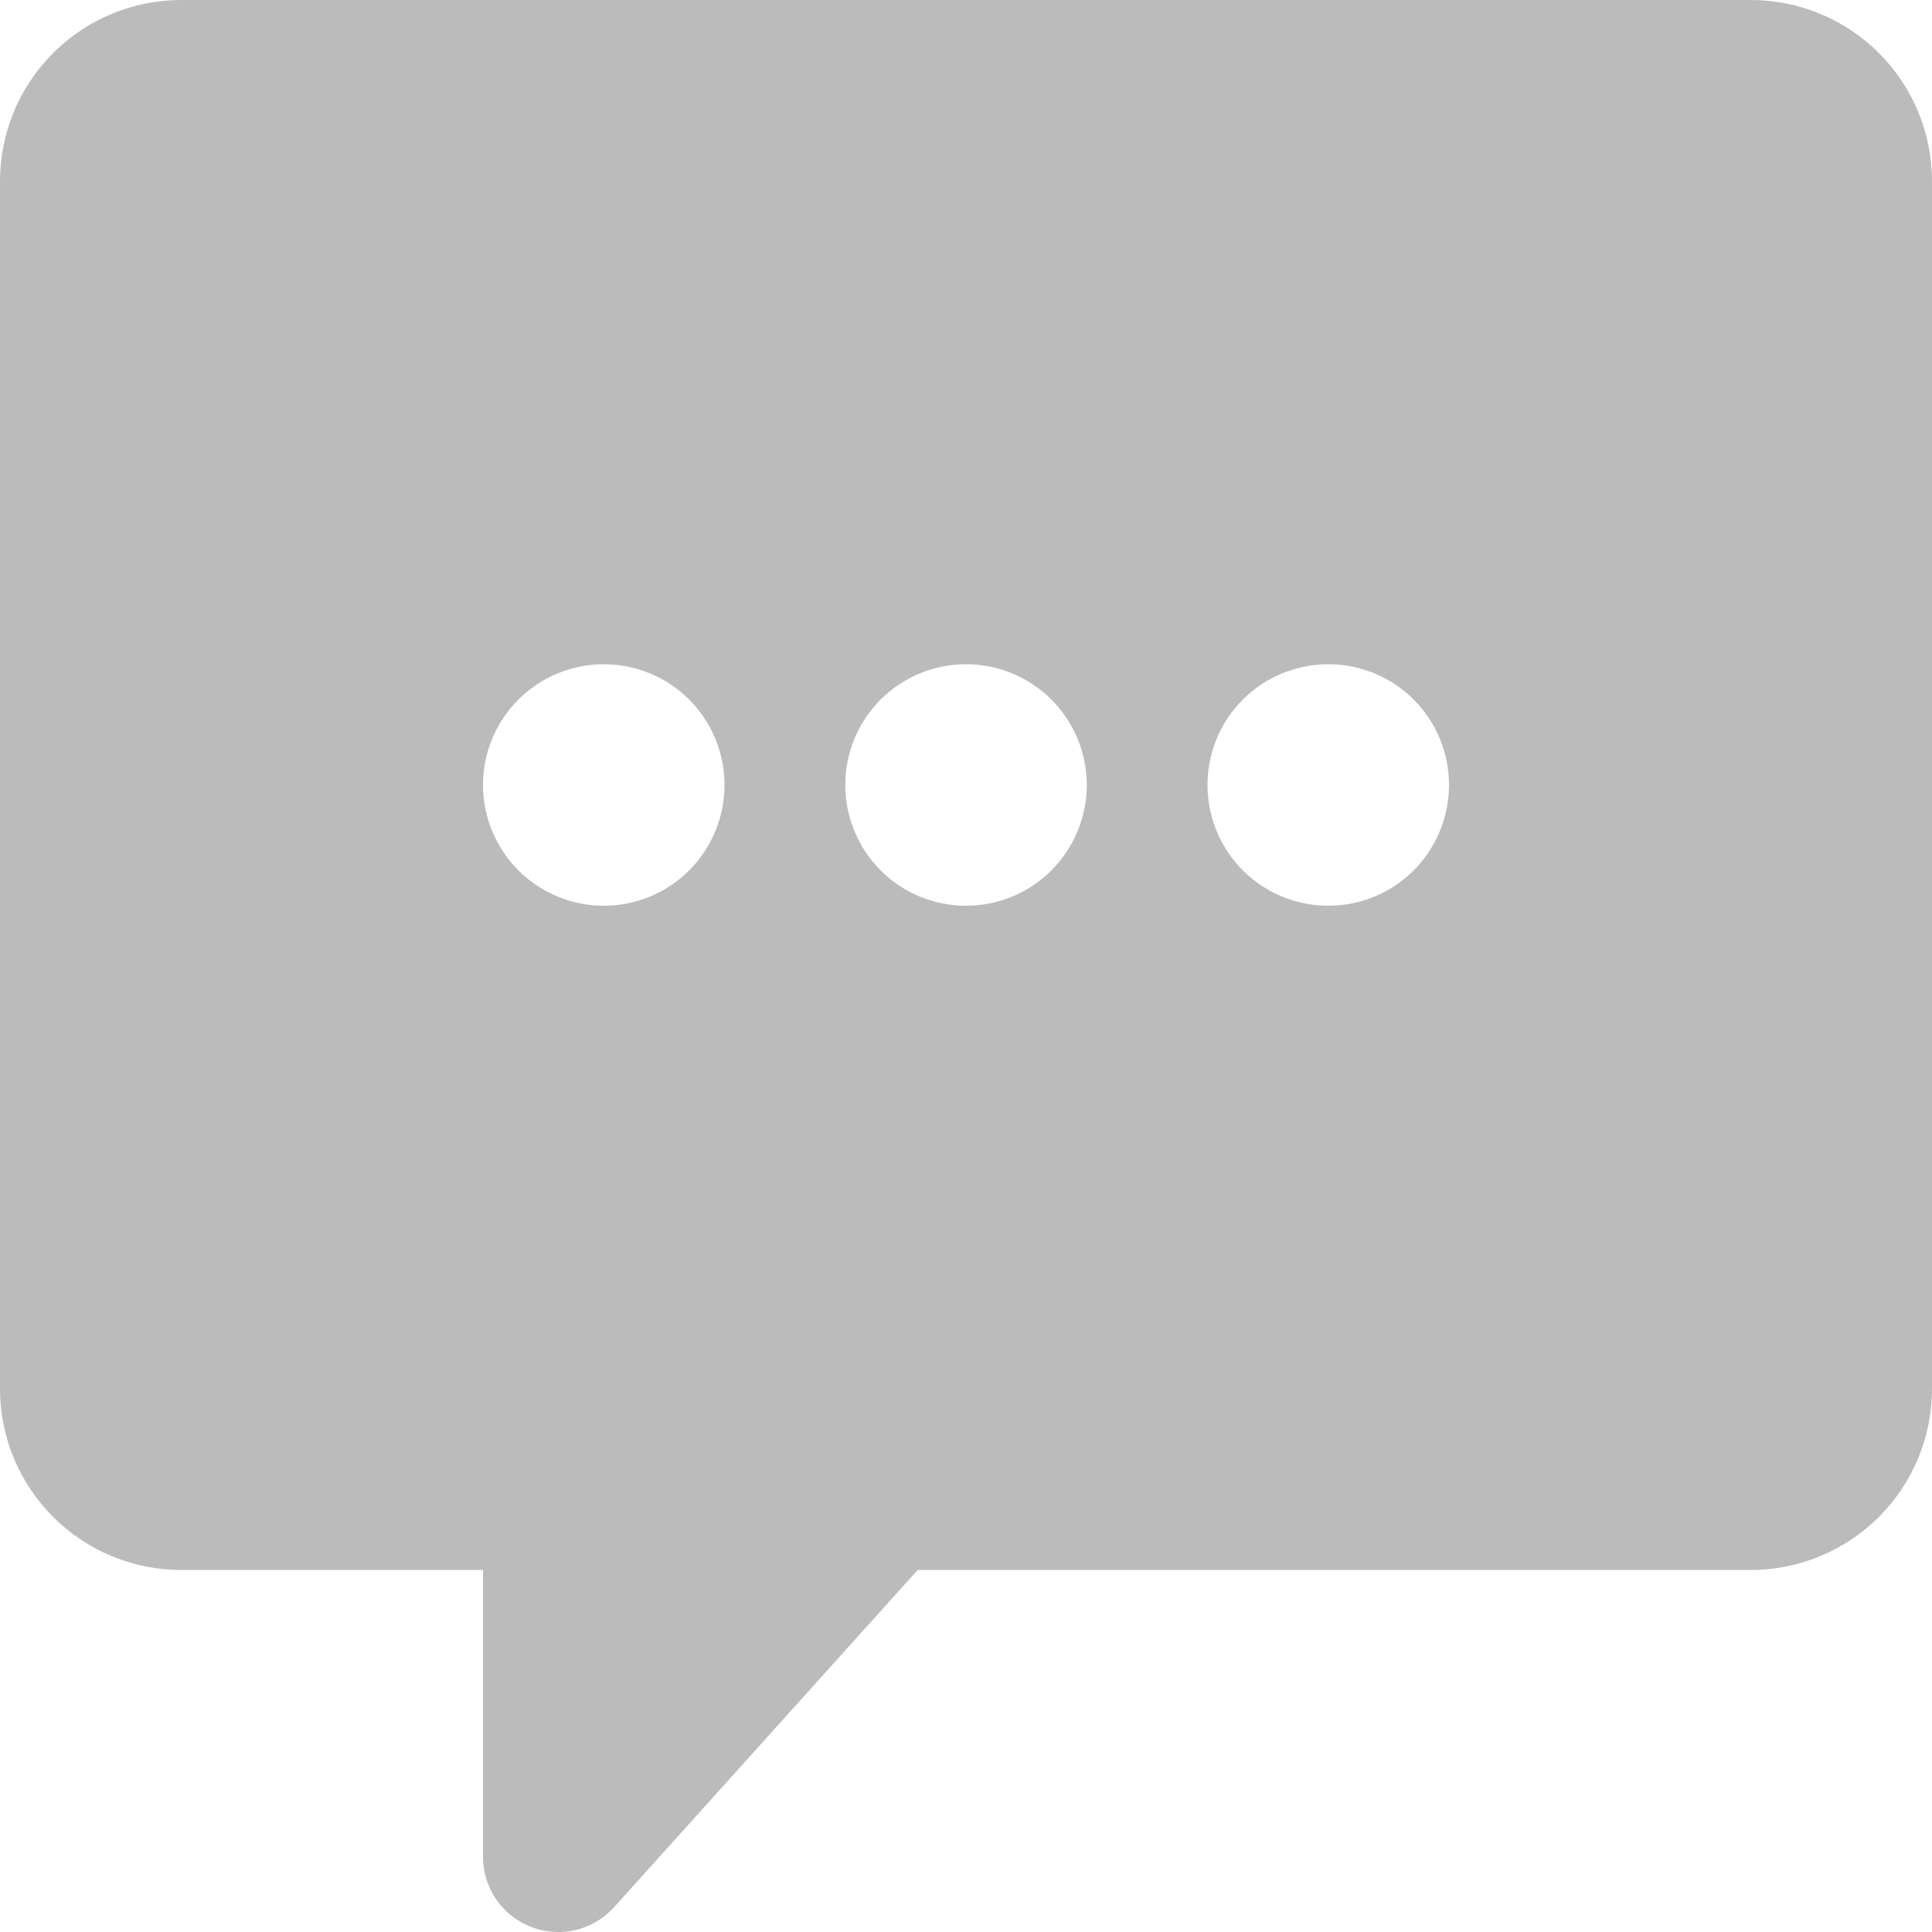 <svg width="21" height="21" viewBox="0 0 21 21" fill="none" xmlns="http://www.w3.org/2000/svg">
<path d="M19.031 1.95602e-05H1.969C1.447 1.95602e-05 0.946 0.208 0.577 0.577C0.208 0.946 0 1.447 0 1.969V15.096C0 15.618 0.208 16.119 0.577 16.488C0.946 16.857 1.447 17.065 1.969 17.065H5.25V20.182C5.25 20.404 5.34 20.617 5.5 20.771C5.66 20.925 5.875 21.007 6.097 21C6.319 20.992 6.528 20.894 6.676 20.729L9.975 17.065H19.031C19.553 17.065 20.054 16.857 20.423 16.488C20.793 16.119 21 15.618 21 15.096V1.969C21 1.447 20.793 0.946 20.423 0.577C20.054 0.208 19.553 0 19.031 0L19.031 1.95602e-05ZM6.563 9.845C6.215 9.845 5.881 9.707 5.635 9.461C5.388 9.214 5.25 8.88 5.25 8.532C5.25 8.184 5.388 7.85 5.635 7.604C5.881 7.358 6.215 7.22 6.563 7.22C6.911 7.22 7.245 7.358 7.491 7.604C7.737 7.85 7.875 8.184 7.875 8.532C7.875 8.88 7.737 9.214 7.491 9.461C7.245 9.707 6.911 9.845 6.563 9.845ZM10.5 9.845C10.152 9.845 9.818 9.707 9.572 9.461C9.326 9.214 9.188 8.88 9.188 8.532C9.188 8.184 9.326 7.85 9.572 7.604C9.818 7.358 10.152 7.22 10.5 7.22C10.848 7.22 11.182 7.358 11.428 7.604C11.674 7.85 11.813 8.184 11.813 8.532C11.813 8.88 11.674 9.214 11.428 9.461C11.182 9.707 10.848 9.845 10.5 9.845ZM14.438 9.845C14.089 9.845 13.756 9.707 13.509 9.461C13.263 9.214 13.125 8.88 13.125 8.532C13.125 8.184 13.263 7.85 13.509 7.604C13.756 7.358 14.089 7.22 14.438 7.22C14.786 7.22 15.12 7.358 15.366 7.604C15.612 7.85 15.75 8.184 15.75 8.532C15.75 8.88 15.612 9.214 15.366 9.461C15.12 9.707 14.786 9.845 14.438 9.845Z" fill="#BBBBBB"/>
</svg>
